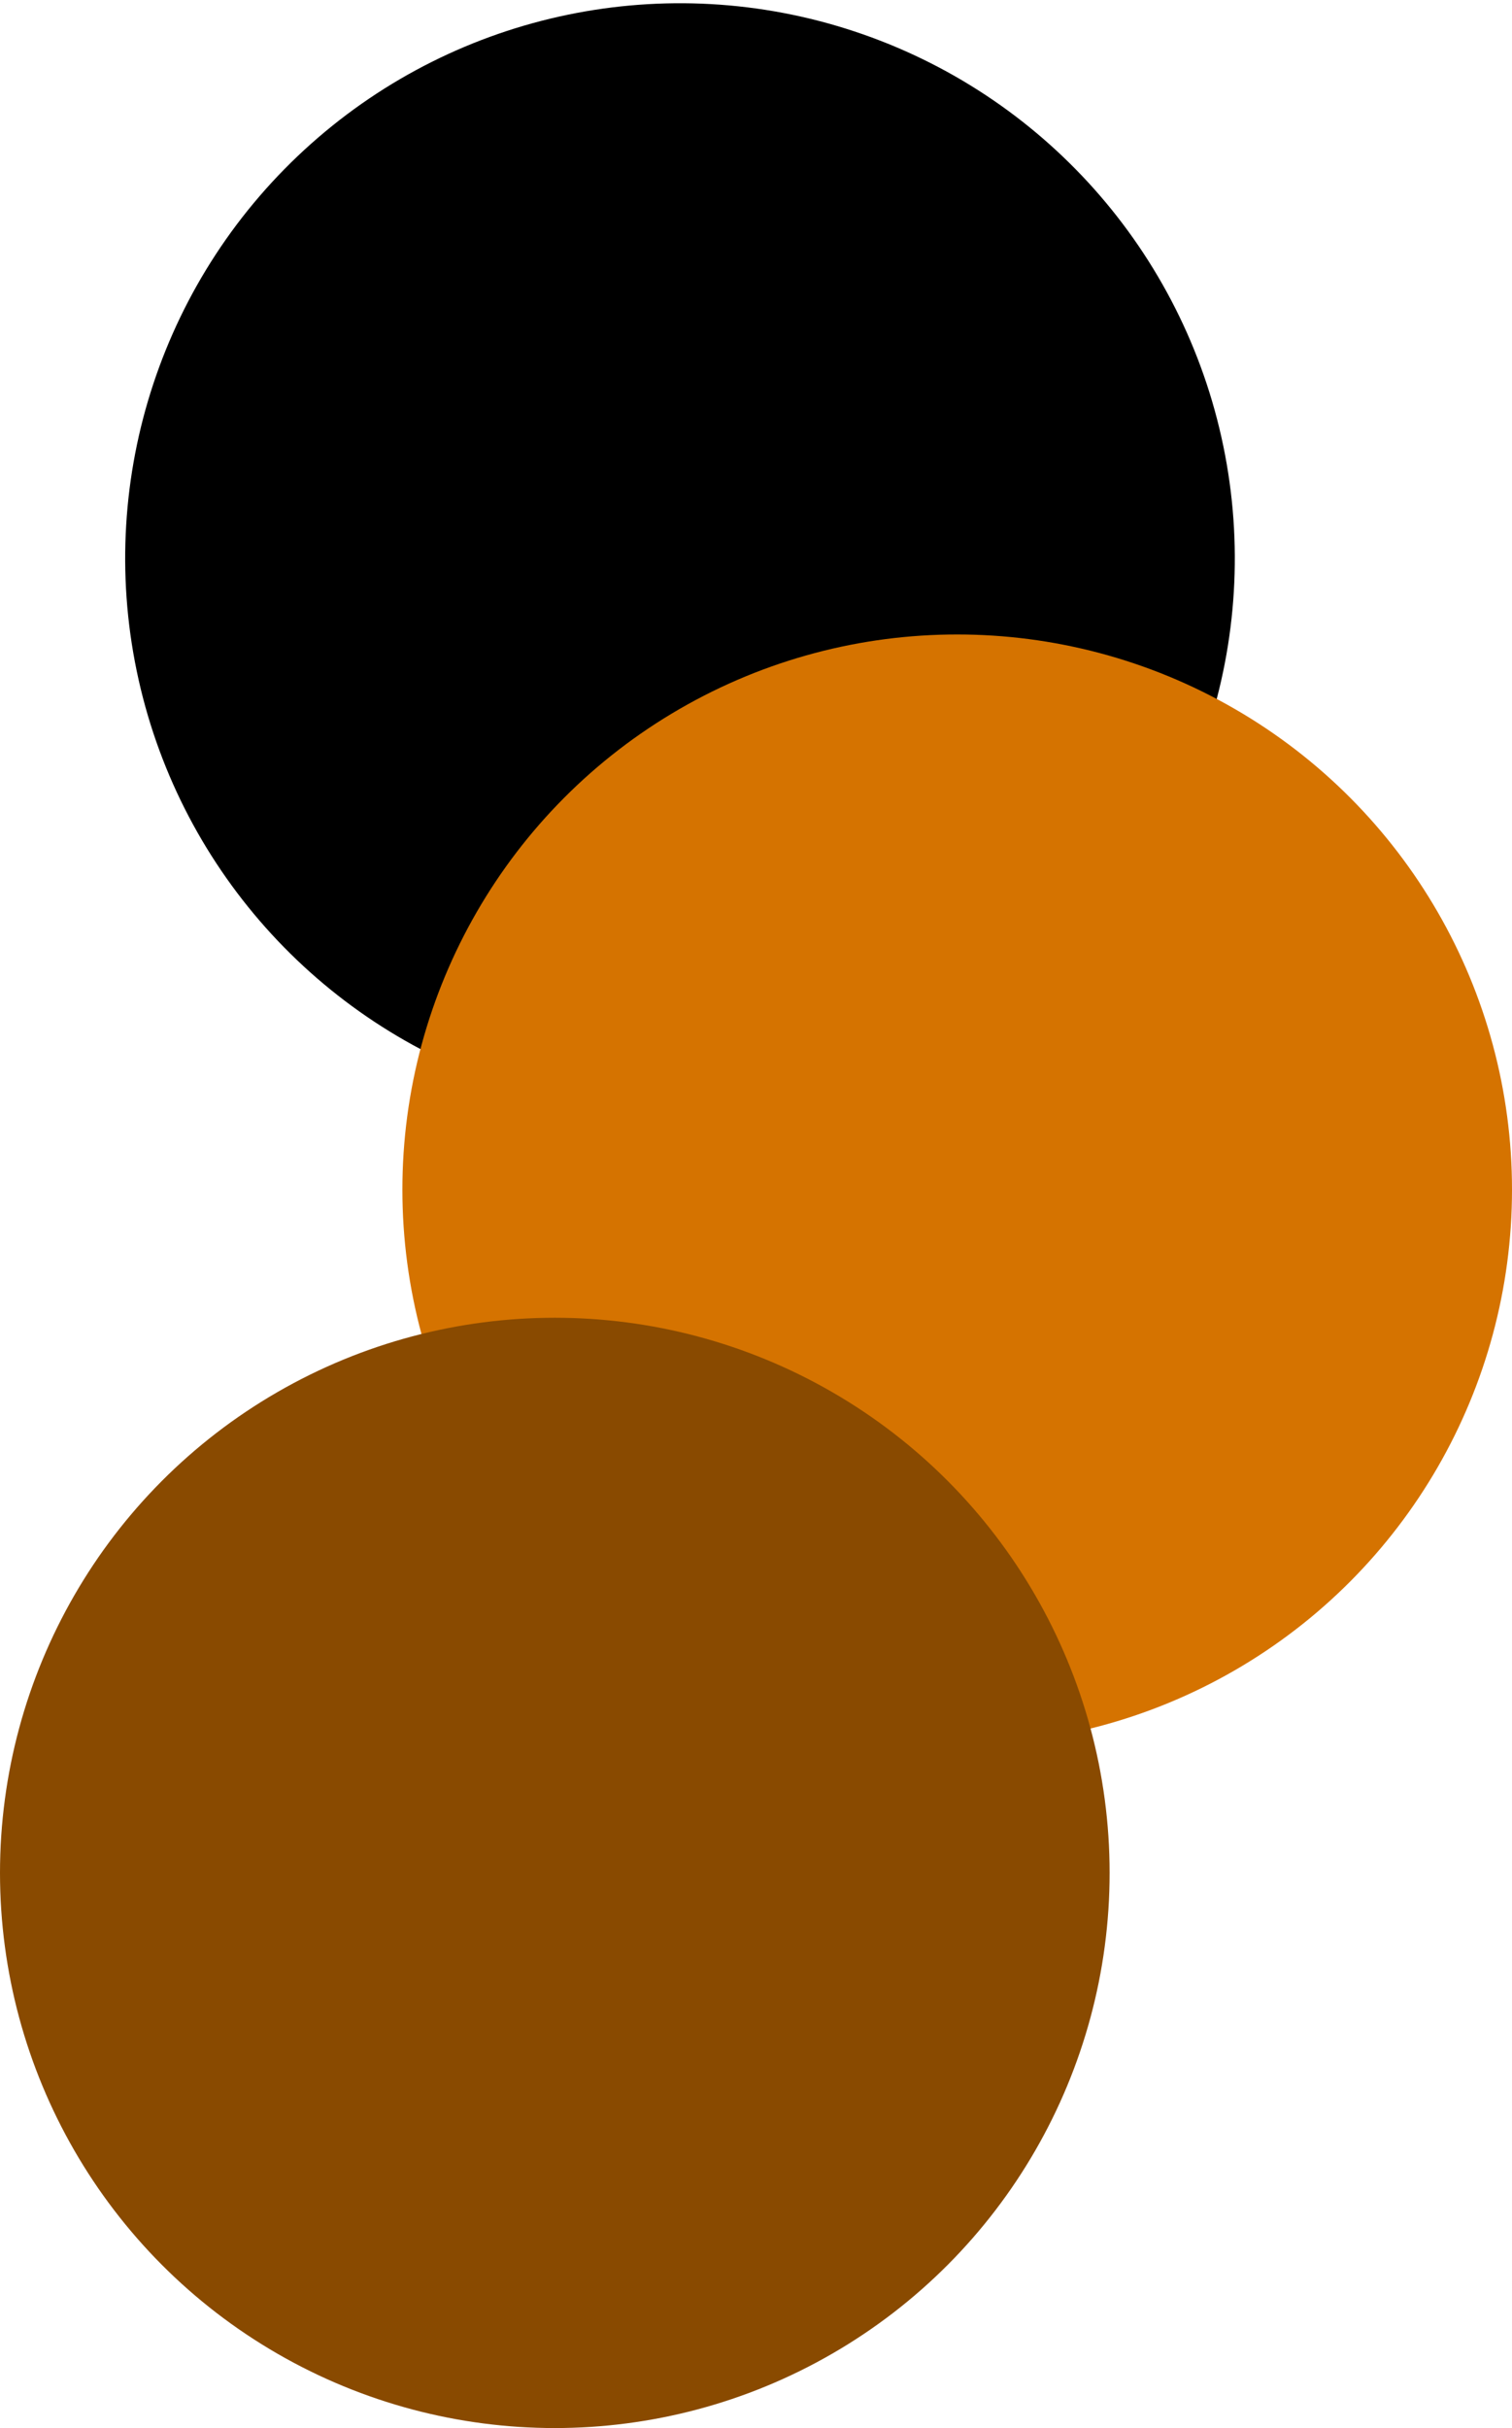 <svg width="372" height="597" viewBox="0 0 372 597" fill="none" xmlns="http://www.w3.org/2000/svg">
<circle cx="167.3" cy="137.3" r="136.5" transform="rotate(-11.676 167.3 137.3)" fill="black"/>
<circle cx="235.5" cy="292.5" r="136.5" fill="#D57300"/>
<circle cx="136.5" cy="460.5" r="136.5" fill="#894A00"/>
</svg>
